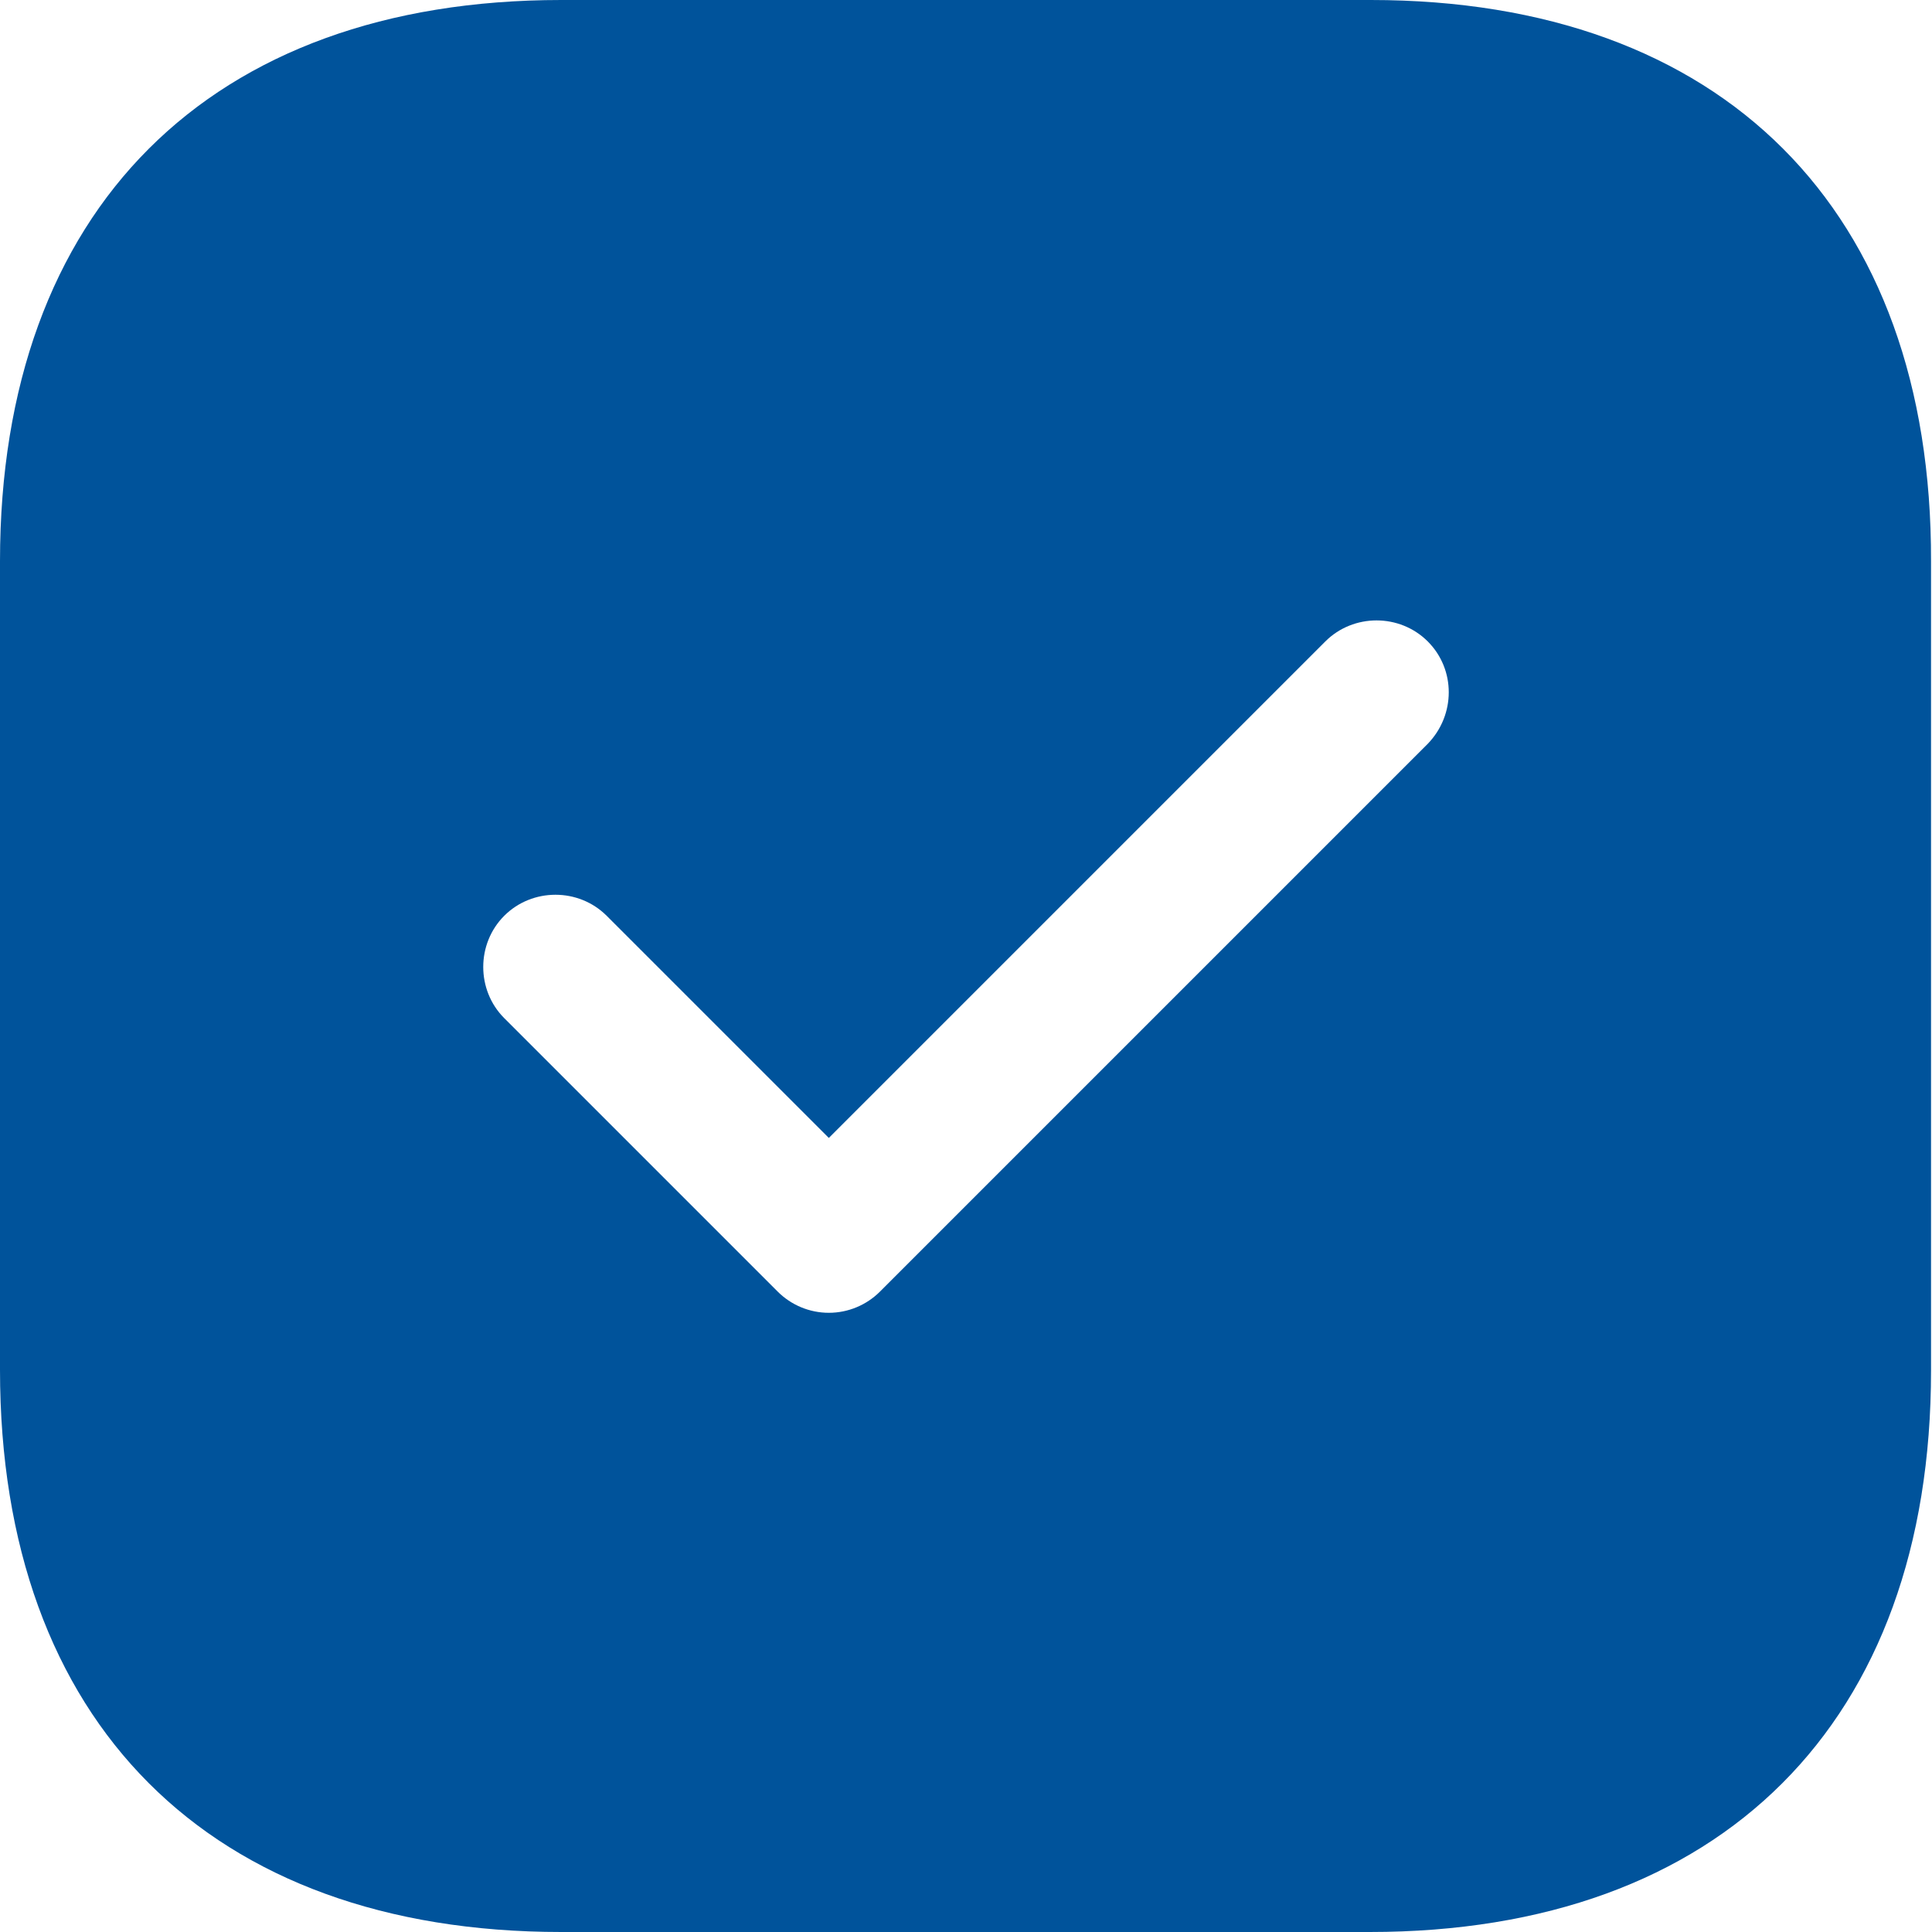 <svg width="16" height="16" viewBox="0 0 16 16" fill="none" xmlns="http://www.w3.org/2000/svg">
<path d="M11.352 0H4.648C1.736 0 0 1.736 0 4.648V11.344C0 14.264 1.736 16 4.648 16H11.344C14.256 16 15.992 14.264 15.992 11.352V4.648C16 1.736 14.264 0 11.352 0ZM11.824 6.16L7.288 10.696C7.176 10.808 7.024 10.872 6.864 10.872C6.704 10.872 6.552 10.808 6.44 10.696L4.176 8.432C3.944 8.2 3.944 7.816 4.176 7.584C4.408 7.352 4.792 7.352 5.024 7.584L6.864 9.424L10.976 5.312C11.208 5.08 11.592 5.08 11.824 5.312C12.056 5.544 12.056 5.92 11.824 6.16Z" fill="#00539B"/>
</svg>

